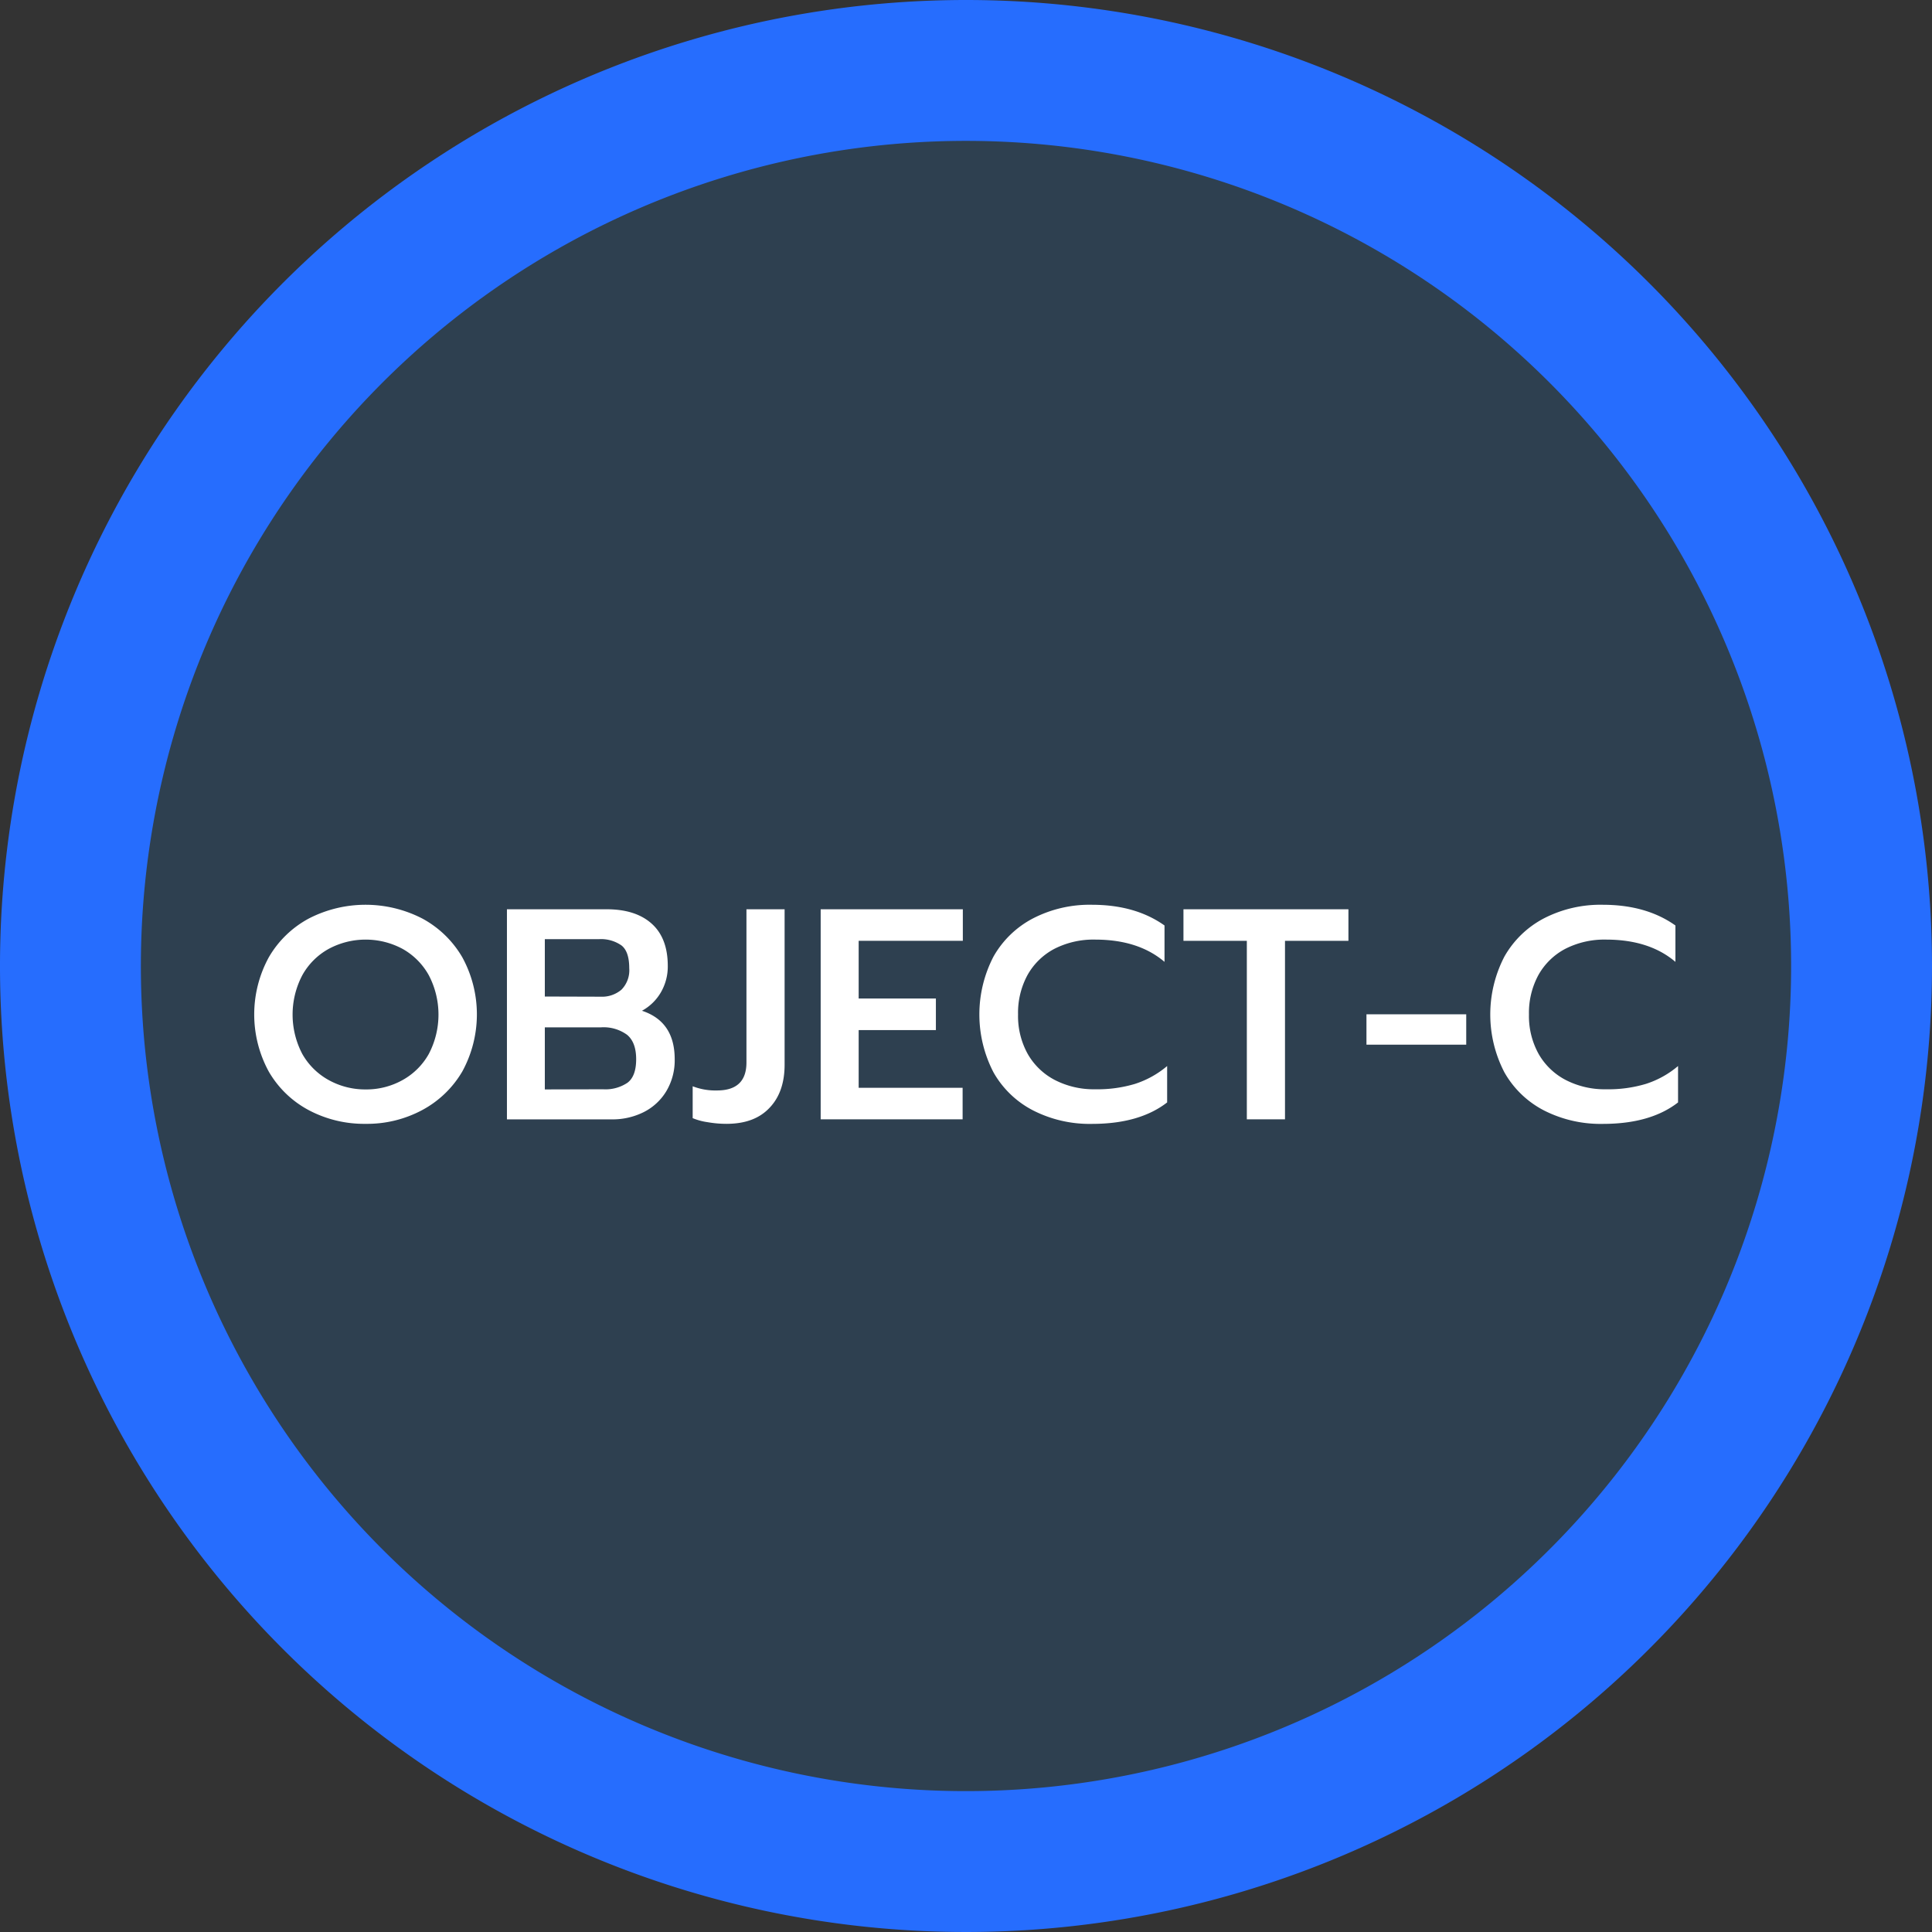 <svg xmlns="http://www.w3.org/2000/svg" viewBox="0 0 360 360"><rect x="0" y="0" width="360" height="360" fill="#333333" stroke="none"/><defs><style>.cls-1{fill:#266dfe;}.cls-2{fill:#2e4050;}.cls-3{fill:#fff;}</style></defs><g id="Layer_2" data-name="Layer 2"><g id="Layer_1-2" data-name="Layer 1"><path class="cls-1" d="M360,180A180,180,0,1,1,180,0,180,180,0,0,1,360,180Z"/><path class="cls-2" d="M333.75,180A153.75,153.75,0,1,1,180,26.25,153.75,153.75,0,0,1,333.75,180Z"/><path class="cls-3" d="M57.53,206.86a18.8,18.8,0,0,1-7.45-7.19,22.24,22.24,0,0,1,0-21.28,19,19,0,0,1,7.45-7.23,23.08,23.08,0,0,1,21.17,0,19.1,19.1,0,0,1,7.45,7.23,22.18,22.18,0,0,1,0,21.25,19.07,19.07,0,0,1-7.45,7.19,21.72,21.72,0,0,1-10.56,2.58A22,22,0,0,1,57.53,206.86ZM75,201.26a12.6,12.6,0,0,0,4.9-4.87,15.81,15.81,0,0,0,0-14.67,12.67,12.67,0,0,0-4.87-4.9,14.55,14.55,0,0,0-13.8,0,12.55,12.55,0,0,0-4.9,4.9,15.77,15.77,0,0,0,0,14.67,12.67,12.67,0,0,0,4.93,4.87A14,14,0,0,0,68.14,203,13.82,13.82,0,0,0,75,201.26Z"/><path class="cls-3" d="M94.46,169.43h18.59q5.39,0,8.38,2.68t3,7.84a9.57,9.57,0,0,1-1.31,5,9.11,9.11,0,0,1-3.5,3.39q6.09,2,6.1,9a11.21,11.21,0,0,1-1.57,6,10.33,10.33,0,0,1-4.23,3.9,13,13,0,0,1-5.9,1.34H94.46Zm17.47,16.29a5.58,5.58,0,0,0,3.87-1.31,5.15,5.15,0,0,0,1.45-4c0-2.05-.47-3.46-1.43-4.23A6.66,6.66,0,0,0,111.6,175H101.52v10.69Zm.45,17.25a7.32,7.32,0,0,0,4.56-1.23c1.07-.82,1.6-2.28,1.6-4.37s-.56-3.6-1.68-4.54a7.44,7.44,0,0,0-4.87-1.4H101.52V203Z"/><path class="cls-3" d="M131.84,209.1a11.33,11.33,0,0,1-2.77-.75v-5.94a11.66,11.66,0,0,0,4.54.78q5.47,0,5.48-5.2V169.43h7.11v28.95q0,5.15-2.85,8.09c-1.91,2-4.57,2.94-8,2.94A20.48,20.48,0,0,1,131.84,209.1Z"/><path class="cls-3" d="M152.92,169.43h26.49v5.88H160v10.75h14.39v5.88H160v10.75h19.37v5.88H152.92Z"/><path class="cls-3" d="M192.52,206.92a17.86,17.86,0,0,1-7.4-7.11,23.41,23.41,0,0,1,0-21.56,18.05,18.05,0,0,1,7.4-7.14,23,23,0,0,1,10.92-2.52q8.12,0,13.55,3.86v6.78q-4.87-4.15-12.94-4.15a16,16,0,0,0-7.56,1.71,12.31,12.31,0,0,0-5,4.84,14.72,14.72,0,0,0-1.79,7.4,14.51,14.51,0,0,0,1.82,7.39,12.38,12.38,0,0,0,5.07,4.84,15.83,15.83,0,0,0,7.5,1.71,24.29,24.29,0,0,0,7.39-1,17.62,17.62,0,0,0,6-3.33v6.78q-5.16,4-14,4A23.19,23.19,0,0,1,192.52,206.92Z"/><path class="cls-3" d="M232.33,175.31H220.52v-5.88h30.74v5.88H239.44v33.26h-7.11Z"/><path class="cls-3" d="M254.62,189h18.59v5.66H254.62Z"/><path class="cls-3" d="M287.71,206.92a17.89,17.89,0,0,1-7.39-7.11,23.41,23.41,0,0,1,0-21.56,18.09,18.09,0,0,1,7.39-7.14,23,23,0,0,1,10.92-2.52q8.13,0,13.56,3.86v6.78q-4.87-4.15-12.94-4.15a16,16,0,0,0-7.56,1.71,12.31,12.31,0,0,0-5,4.84,14.72,14.72,0,0,0-1.79,7.4,14.51,14.51,0,0,0,1.82,7.39,12.38,12.38,0,0,0,5.07,4.84,15.83,15.83,0,0,0,7.5,1.71,24.29,24.29,0,0,0,7.39-1,17.48,17.48,0,0,0,6-3.33v6.78q-5.14,4-14,4A23.25,23.25,0,0,1,287.71,206.92Z"/></g></g></svg>